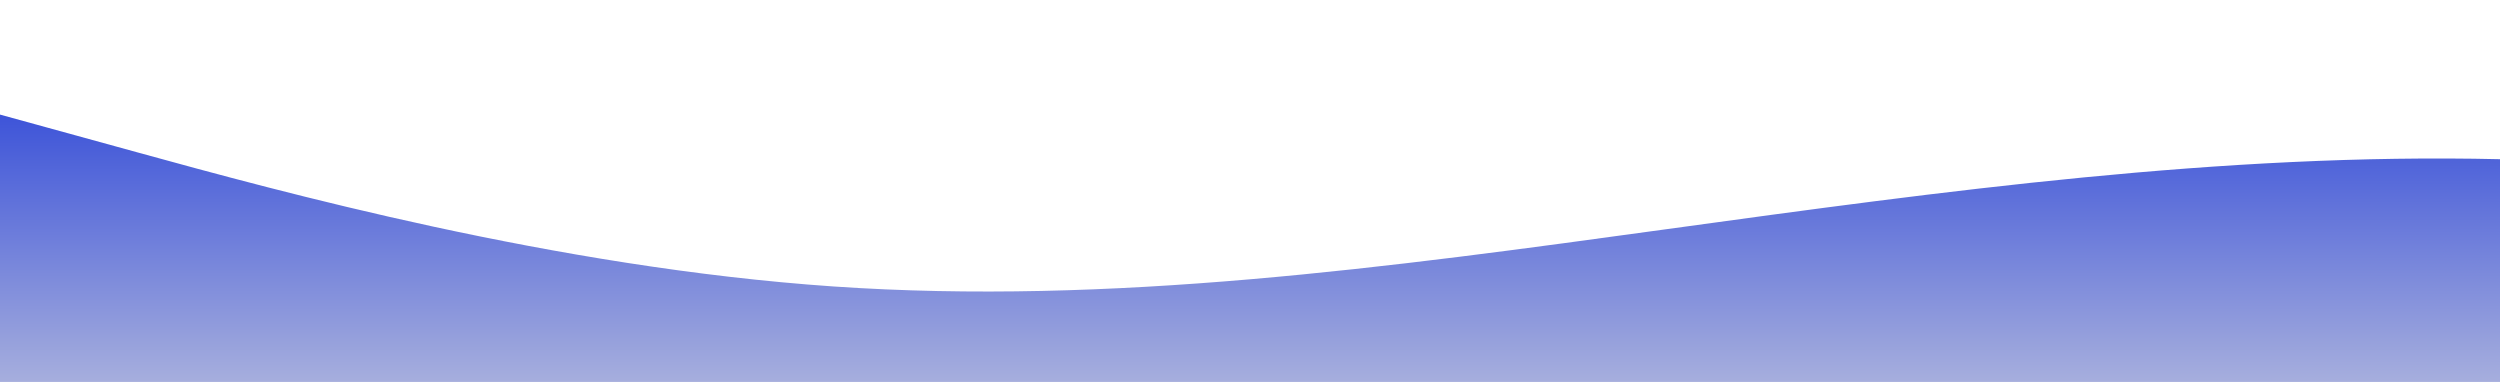 <?xml version="1.0" standalone="no"?>
<svg xmlns:xlink="http://www.w3.org/1999/xlink" id="wave" style="transform:rotate(180deg); transition: 0.3s" viewBox="0 0 1440 220" version="1.1" xmlns="http://www.w3.org/2000/svg"><defs><linearGradient id="sw-gradient-0" x1="0" x2="0" y1="1" y2="0"><stop stop-color="rgba(166, 174, 221, 1)" offset="0%"/><stop stop-color="rgba(16.528, 45.578, 214.752, 1)" offset="100%"/></linearGradient></defs><path style="transform:translate(0, 0px); opacity:1" fill="url(#sw-gradient-0)" d="M0,66L80,88C160,110,320,154,480,165C640,176,800,154,960,132C1120,110,1280,88,1440,91.7C1600,95,1760,125,1920,121C2080,117,2240,81,2400,58.7C2560,37,2720,29,2880,47.7C3040,66,3200,110,3360,113.7C3520,117,3680,81,3840,69.7C4000,59,4160,73,4320,73.3C4480,73,4640,59,4800,58.7C4960,59,5120,73,5280,84.3C5440,95,5600,103,5760,113.7C5920,125,6080,139,6240,135.7C6400,132,6560,110,6720,110C6880,110,7040,132,7200,132C7360,132,7520,110,7680,106.3C7840,103,8000,117,8160,128.3C8320,139,8480,147,8640,150.3C8800,154,8960,154,9120,128.3C9280,103,9440,51,9600,36.7C9760,22,9920,44,10080,55C10240,66,10400,66,10560,62.3C10720,59,10880,51,11040,40.3C11200,29,11360,15,11440,7.3L11520,0L11520,220L11440,220C11360,220,11200,220,11040,220C10880,220,10720,220,10560,220C10400,220,10240,220,10080,220C9920,220,9760,220,9600,220C9440,220,9280,220,9120,220C8960,220,8800,220,8640,220C8480,220,8320,220,8160,220C8000,220,7840,220,7680,220C7520,220,7360,220,7200,220C7040,220,6880,220,6720,220C6560,220,6400,220,6240,220C6080,220,5920,220,5760,220C5600,220,5440,220,5280,220C5120,220,4960,220,4800,220C4640,220,4480,220,4320,220C4160,220,4000,220,3840,220C3680,220,3520,220,3360,220C3200,220,3040,220,2880,220C2720,220,2560,220,2400,220C2240,220,2080,220,1920,220C1760,220,1600,220,1440,220C1280,220,1120,220,960,220C800,220,640,220,480,220C320,220,160,220,80,220L0,220Z"/></svg>